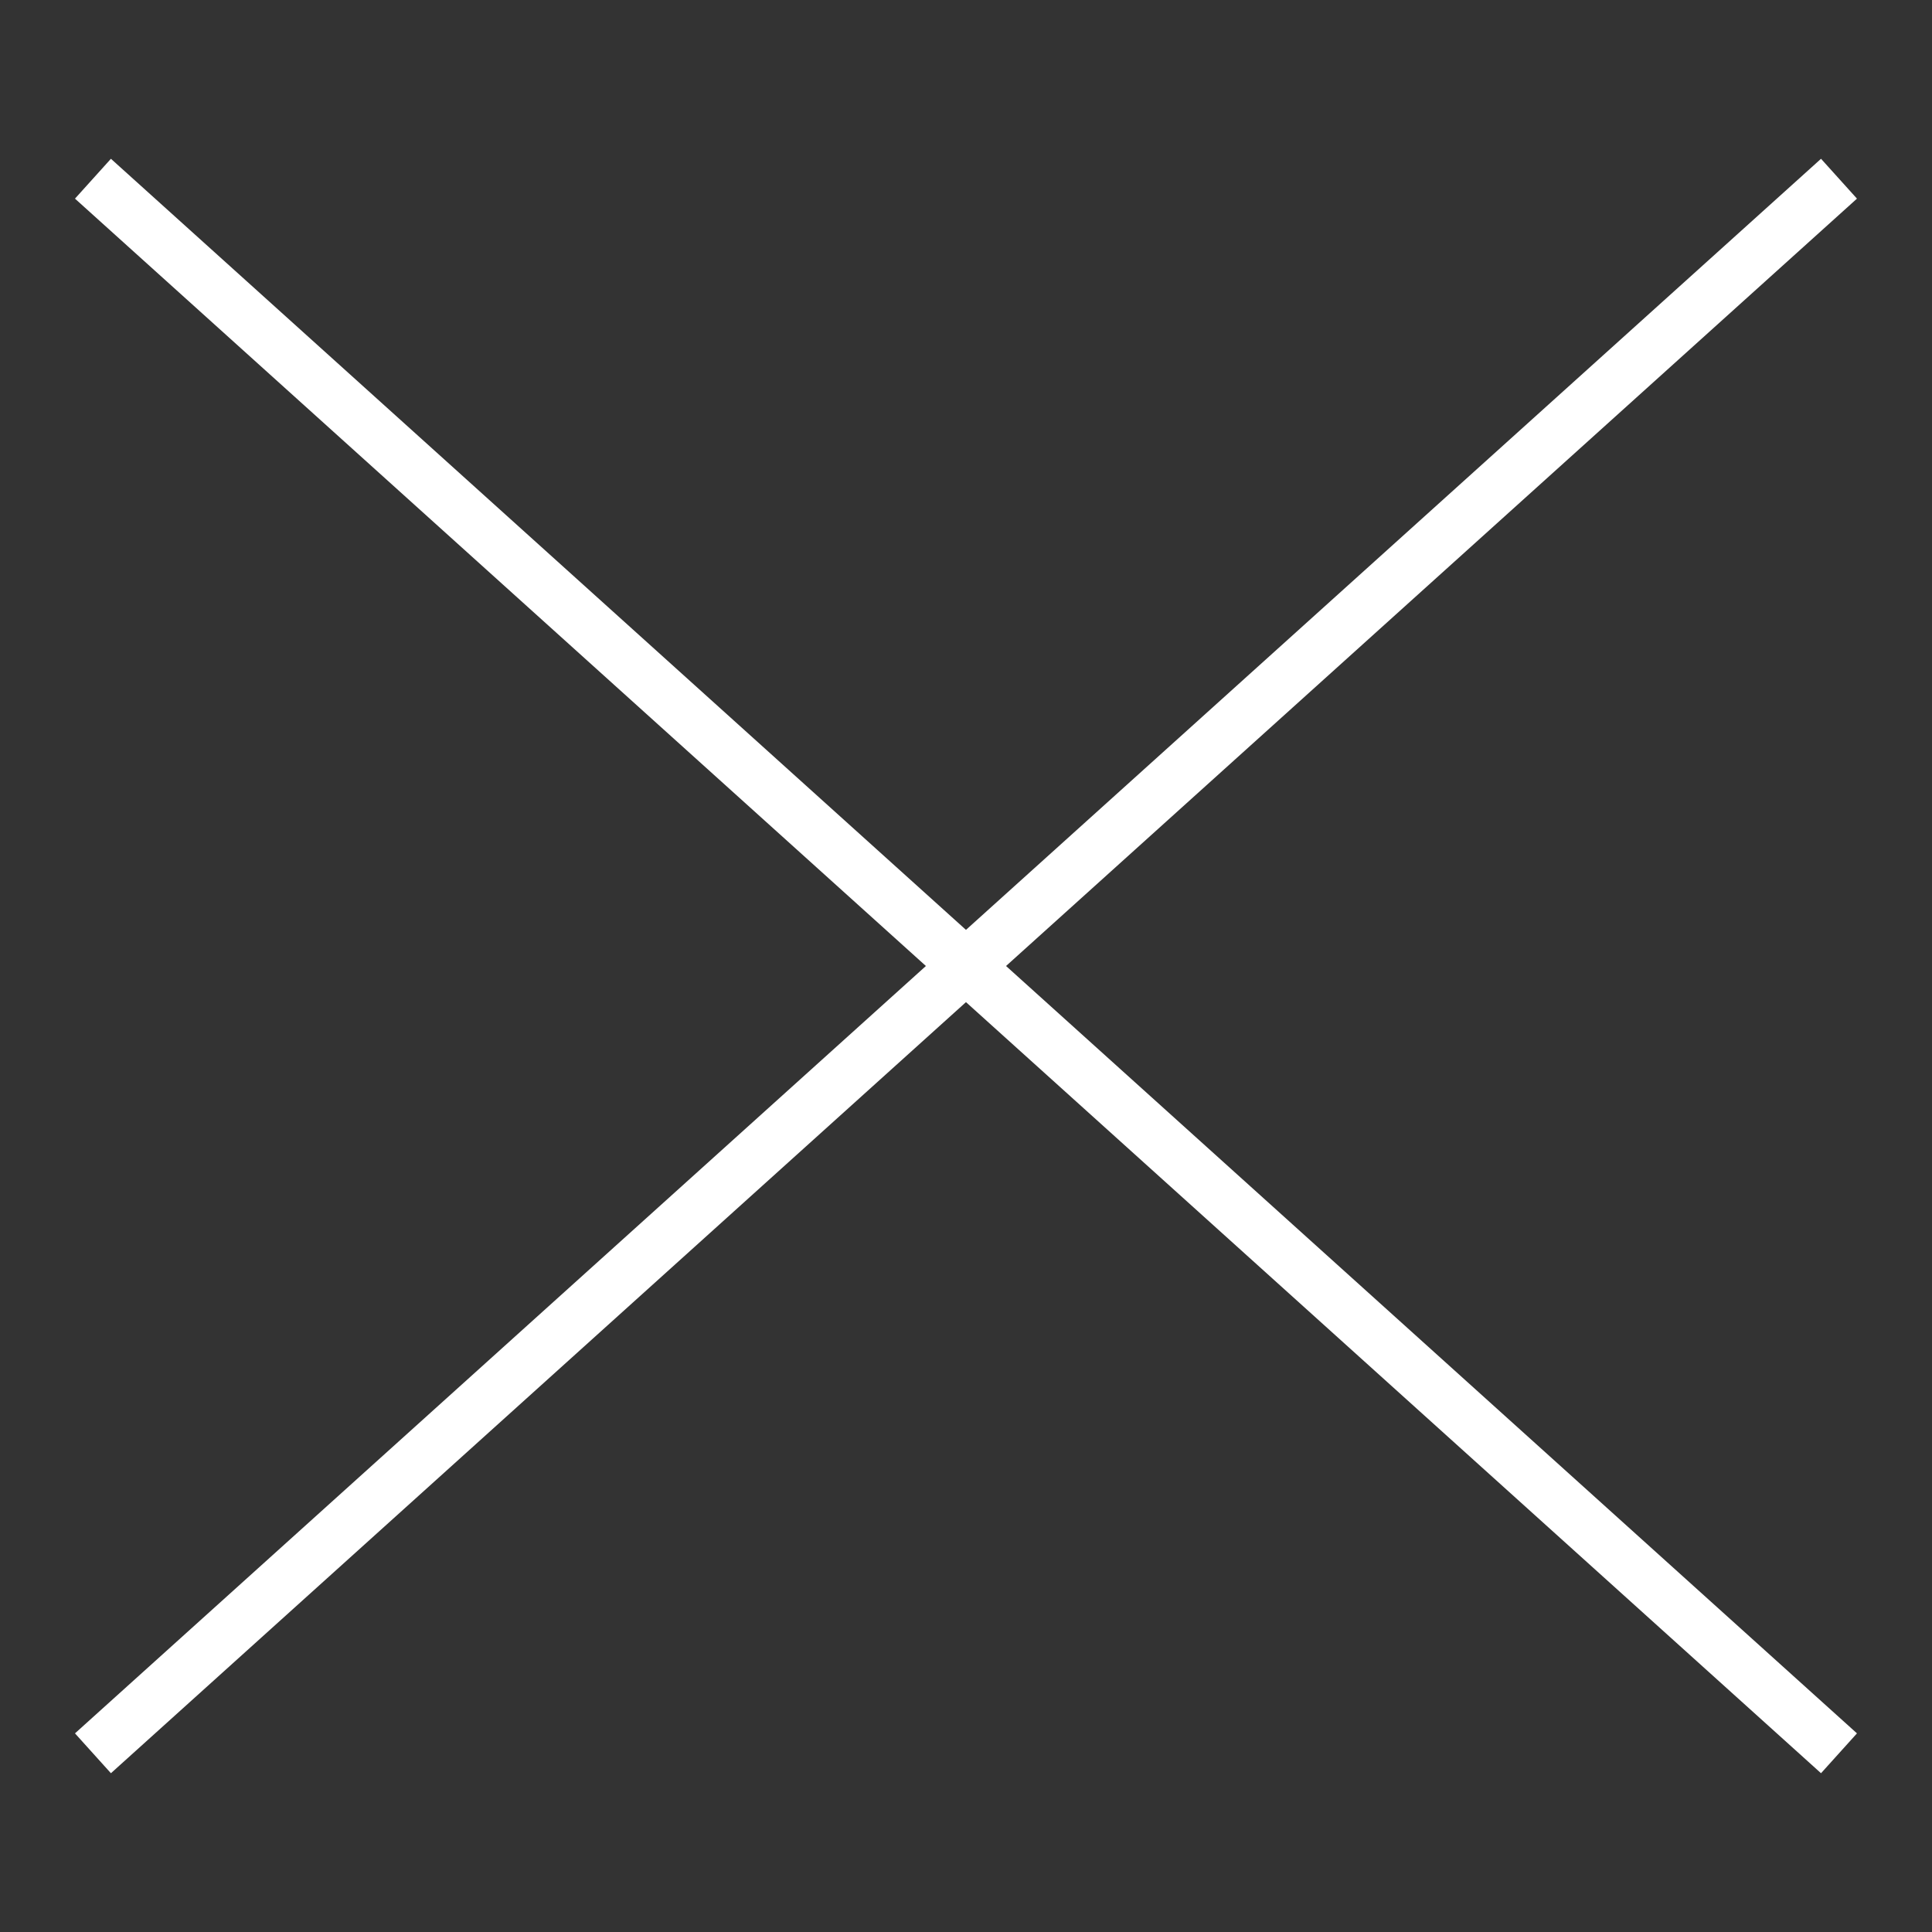 <svg width="36" height="36" viewBox="0 0 36 36" fill="none" xmlns="http://www.w3.org/2000/svg">
<rect x="0" y="0" width="36" height="36" fill="#333333" stroke="none"/>
<path d="M34.267 3.33L1.732 32.67" stroke="white" stroke-miterlimit="10"/>
<path d="M1.732 3.33L34.267 32.67" stroke="white" stroke-miterlimit="10"/>
</svg>
